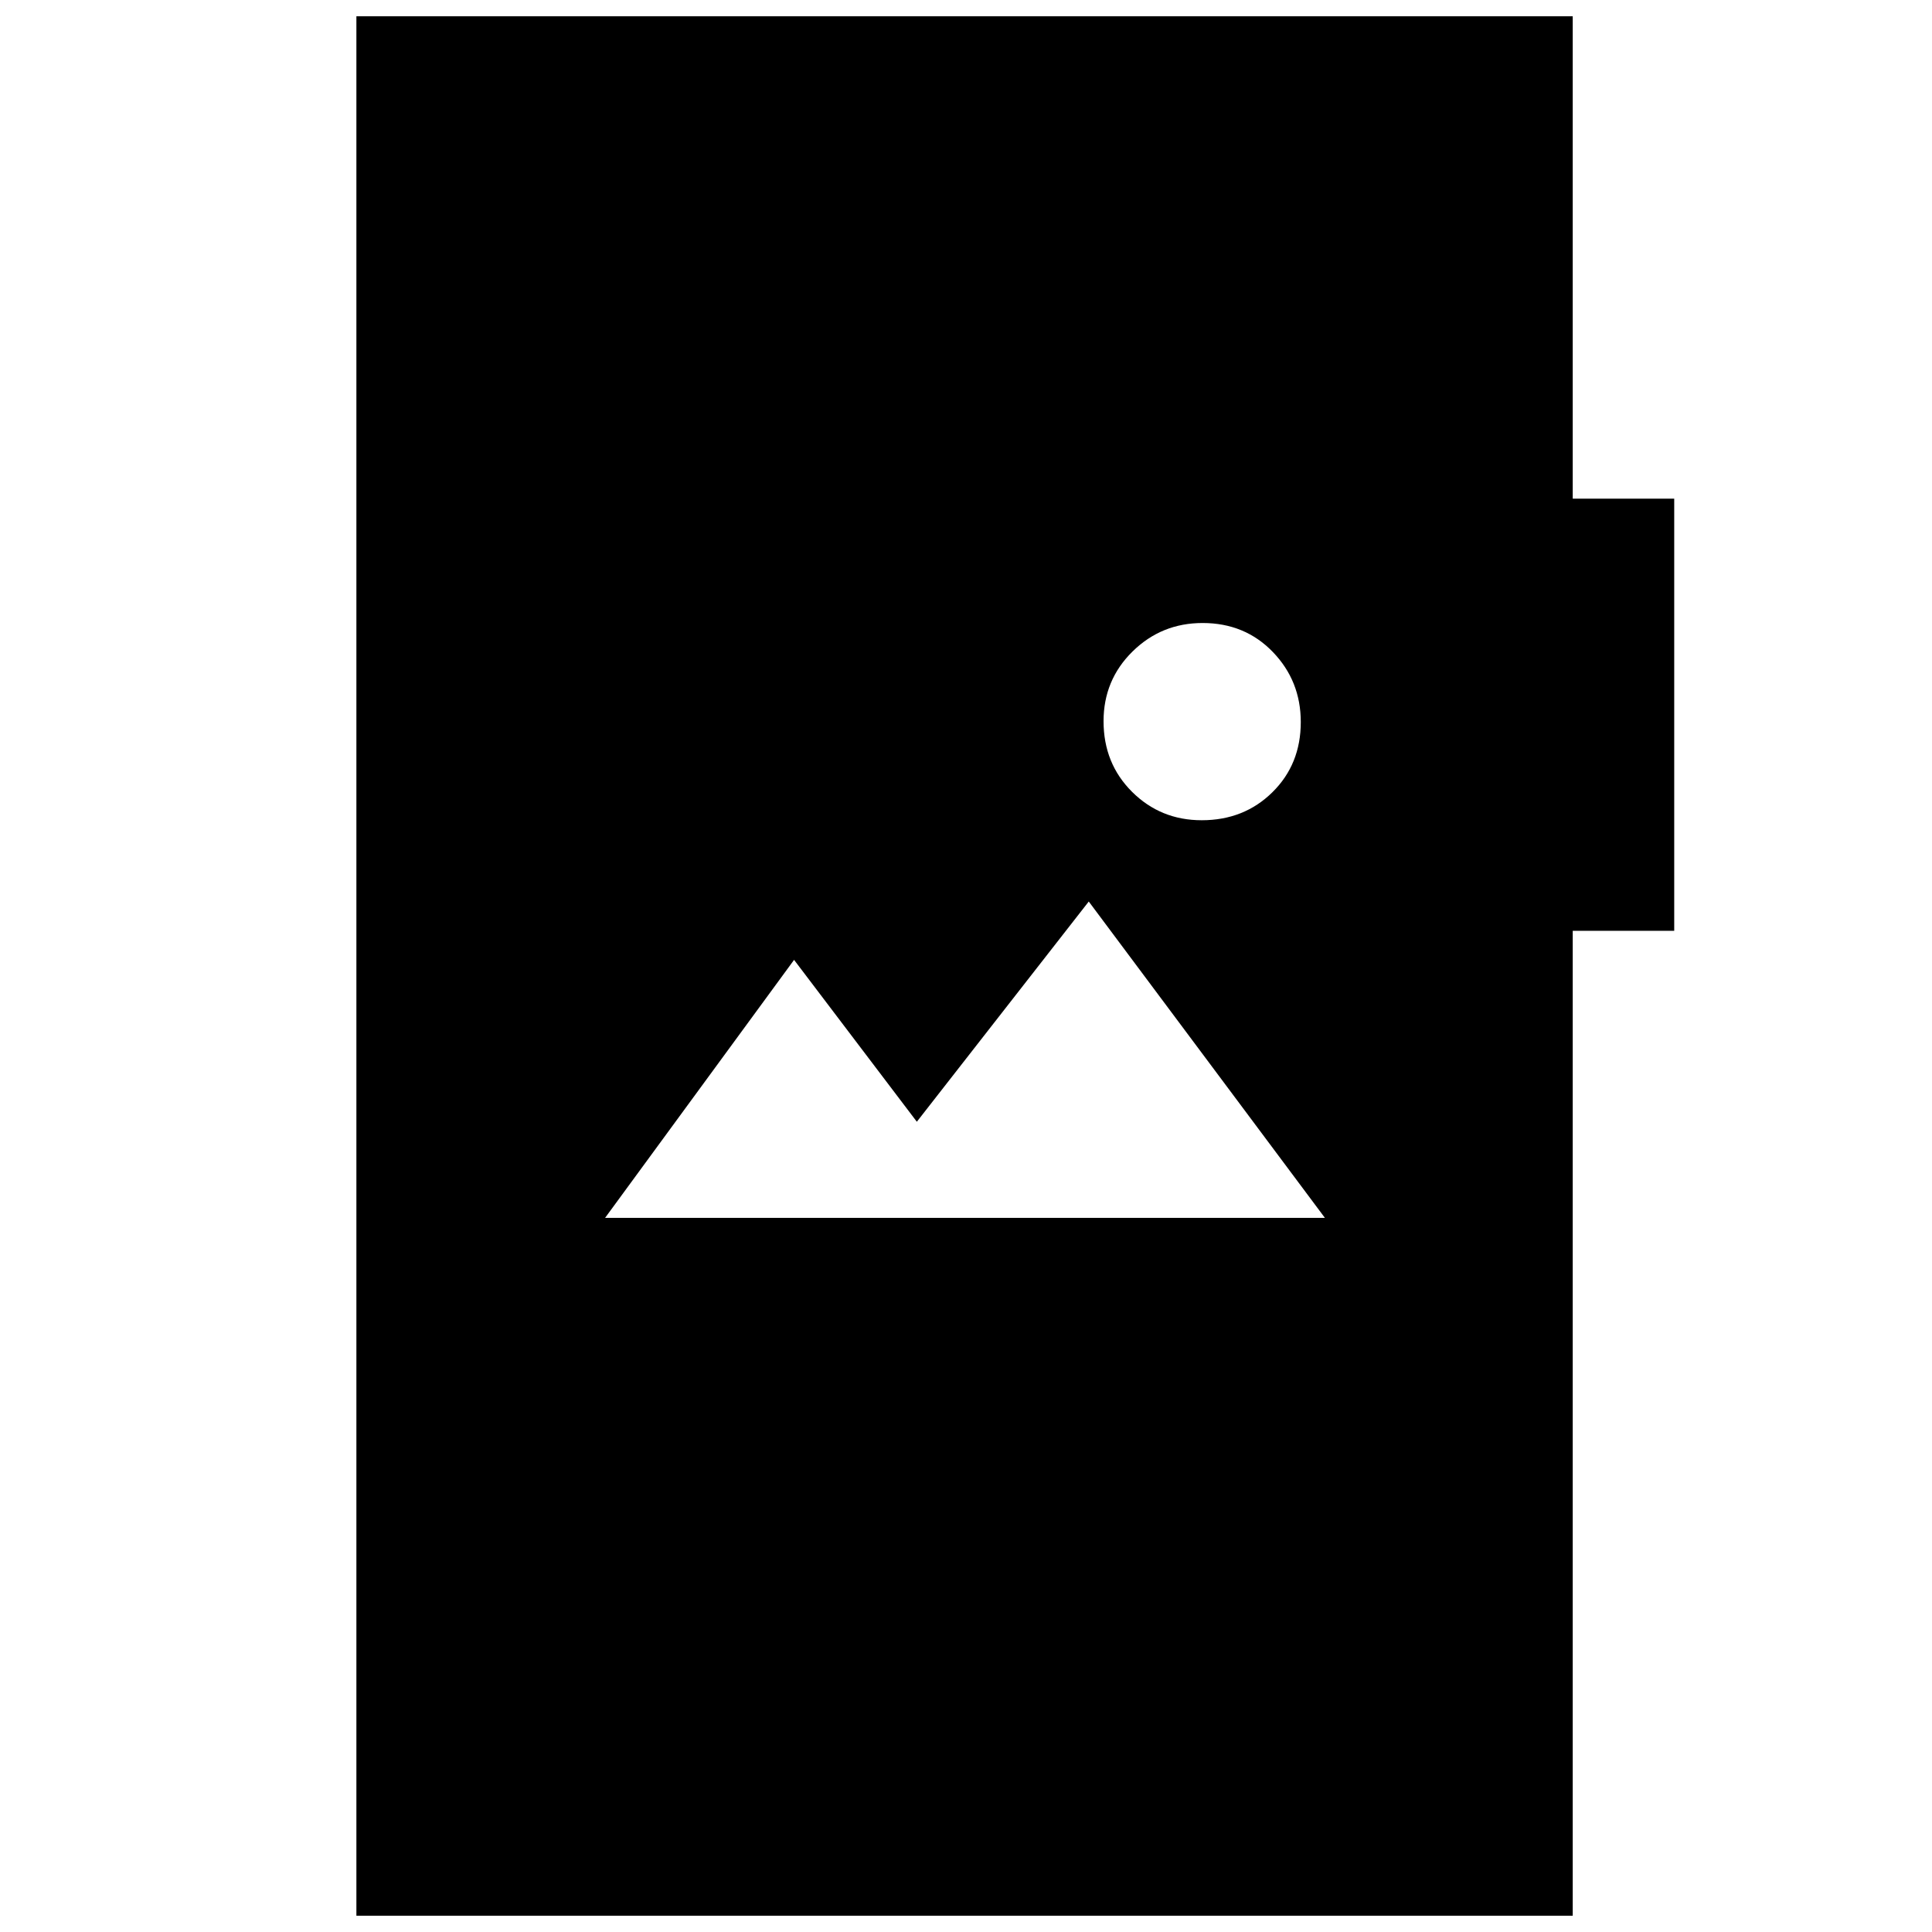 <svg xmlns="http://www.w3.org/2000/svg" height="20" viewBox="0 -960 960 960" width="20"><path d="M177.09-8.09v-943.82h604.39v239.69h50.43v214.74h-50.43V-8.09H177.09Zm123.56-346.74h357.7L541-512.04l-85.43 109.43-61-80.43-93.92 128.21Zm296.49-197.6q21 0 35.1-13.9 14.11-13.89 14.11-34.89 0-20.44-13.9-34.83-13.89-14.38-34.89-14.38-20.44 0-34.83 14.17-14.38 14.18-14.38 34.61 0 21.01 14.17 35.11 14.18 14.11 34.62 14.11Z"/></svg>